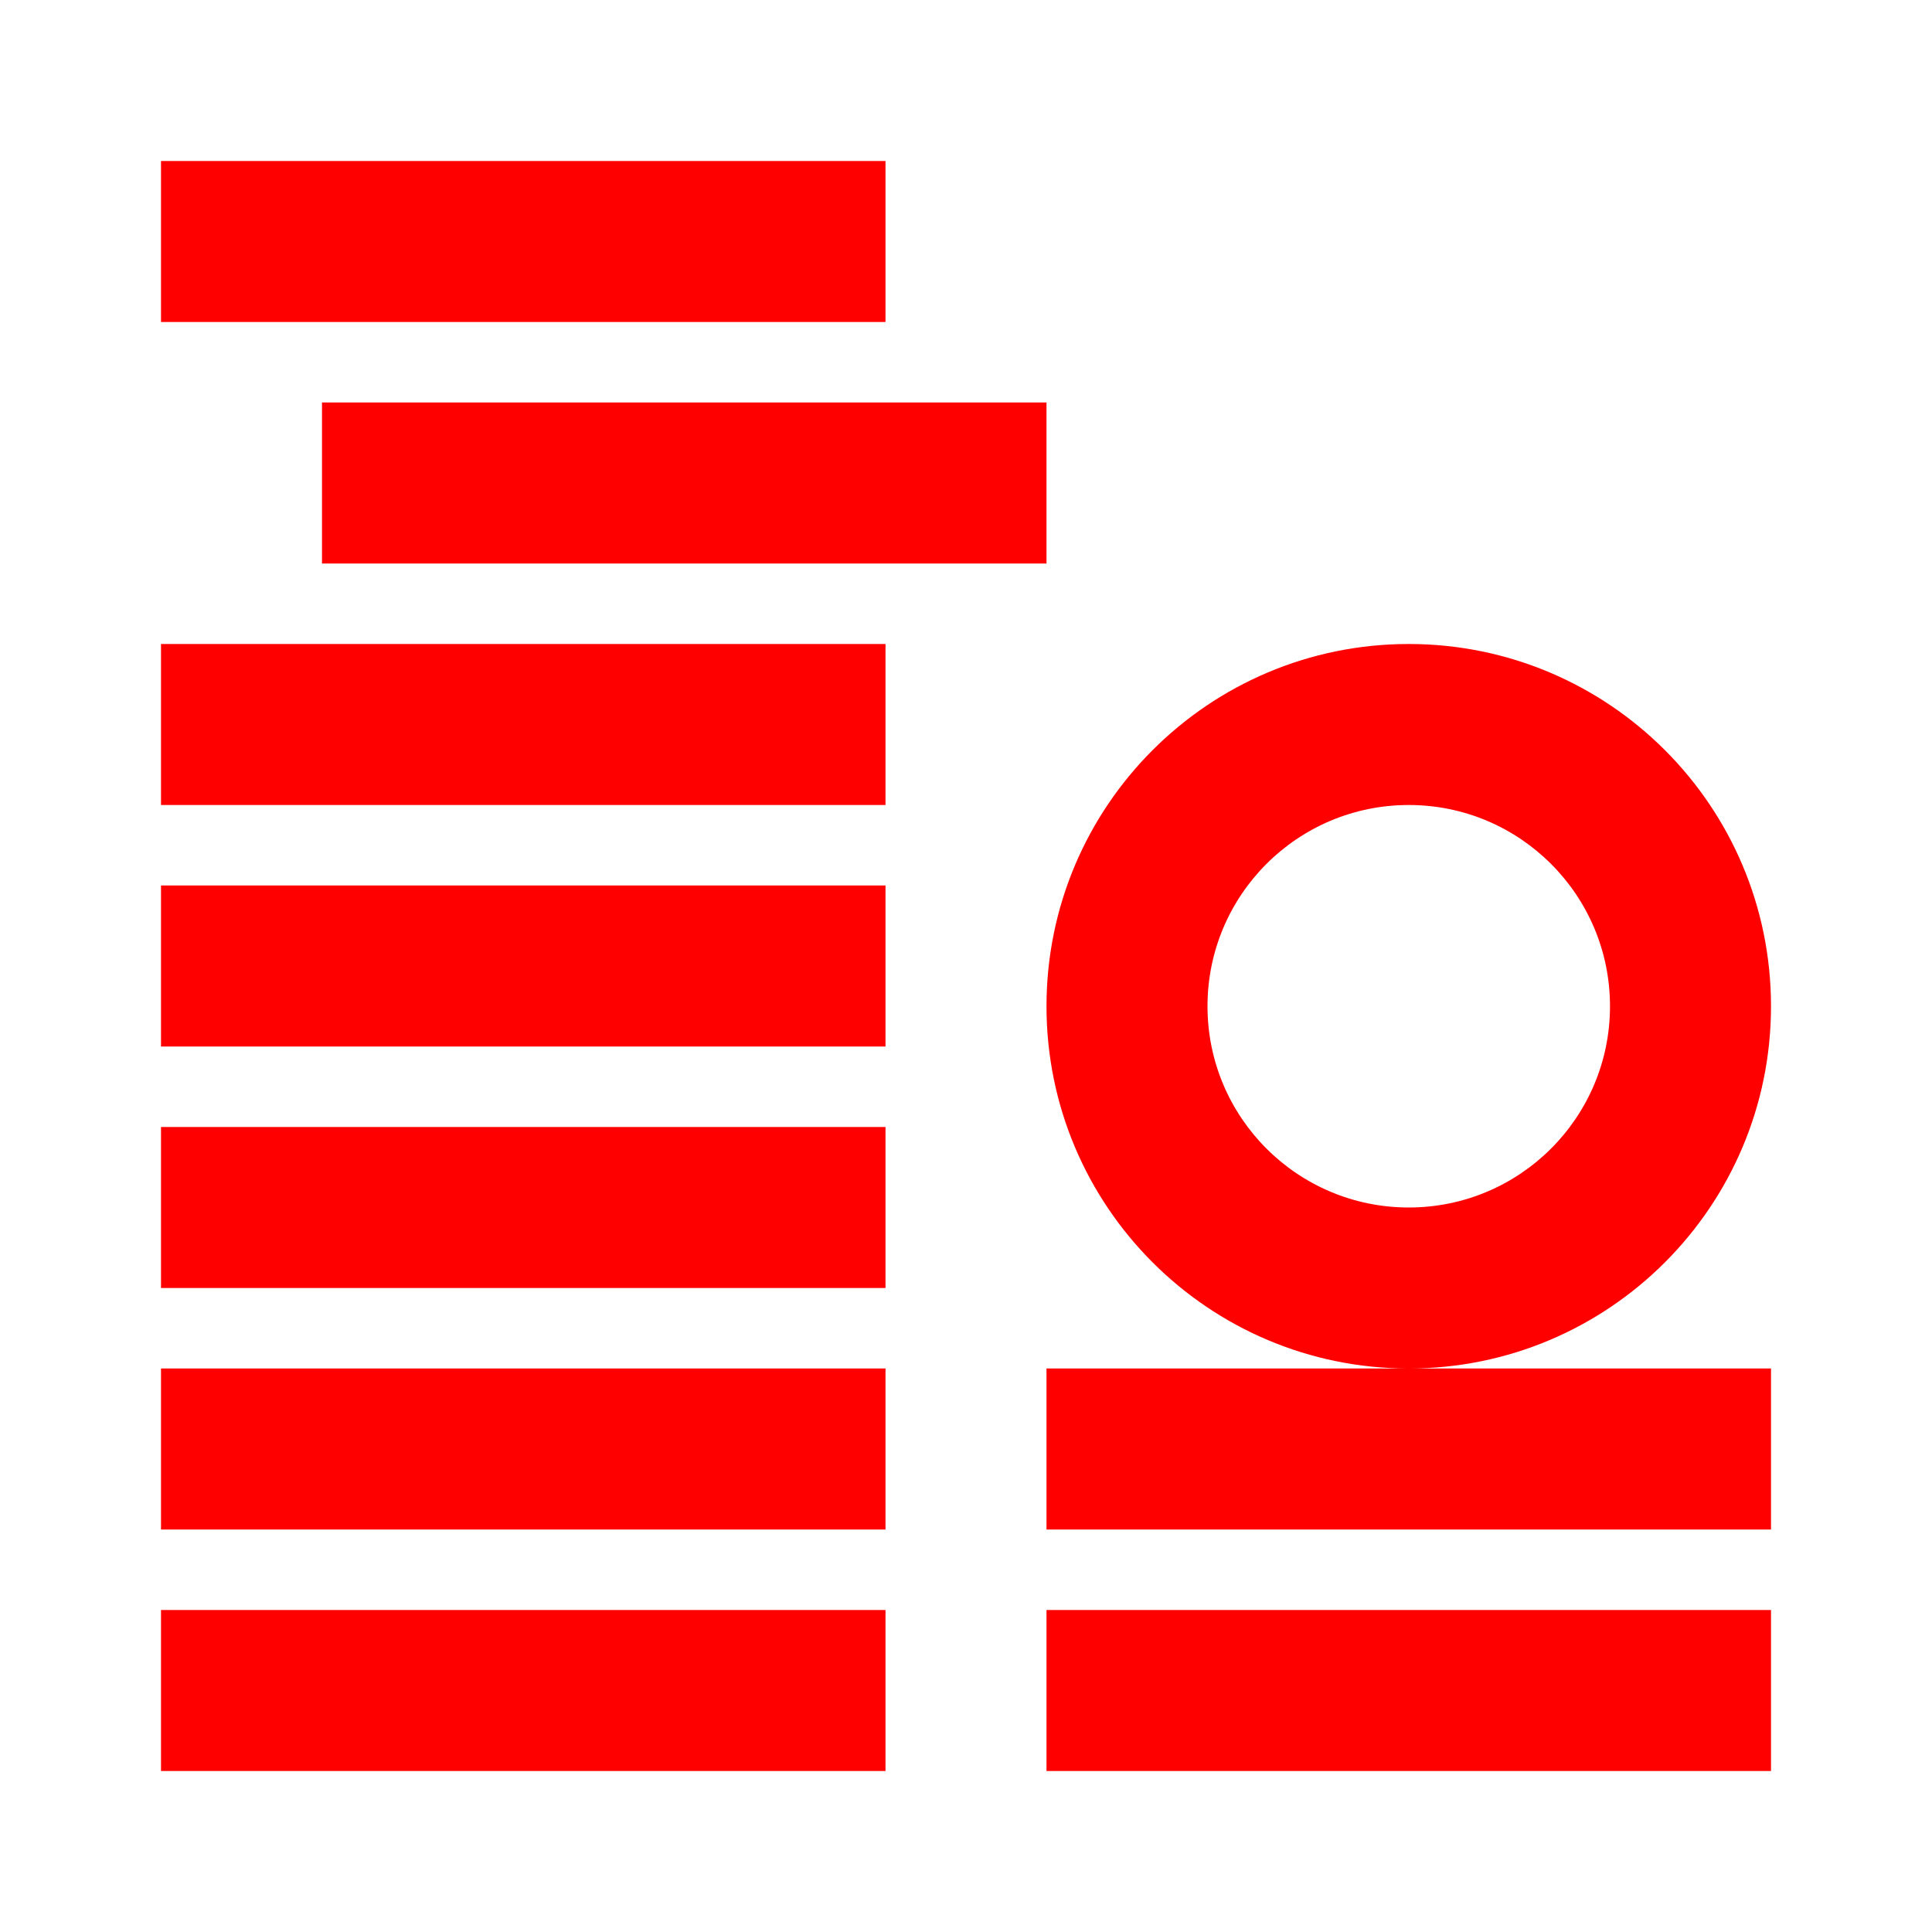 <?xml version="1.0" encoding="UTF-8"?>
<svg width="24px" height="24px" viewBox="0 0 24 24" version="1.1" xmlns="http://www.w3.org/2000/svg" xmlns:xlink="http://www.w3.org/1999/xlink">
    <!-- Generator: Sketch 57.1 (83088) - https://sketch.com -->
    <title>Icons/24px/coins-24</title>
    <desc>Created with Sketch.</desc>
    <g id="Icons/24px/coins-24" stroke="none" stroke-width="1" fill="none" fill-rule="evenodd">
        <g>
            <rect id="invisible-24" x="0" y="0" width="24" height="24"></rect>
            <g id="outlines" transform="translate(2, 2)" fill="#FF0000" fill-rule="nonzero">
                <path d="M9,18 L9,20 L0,20 L0,18 L9,18 Z M20,18 L20,20 L11,20 L11,18 L20,18 Z M9,15 L9,17 L0,17 L0,15 L9,15 Z M20,15 L20,17 L11,17 L11,15 L20,15 Z M15.5,6 C17.985,6 20,8.015 20,10.5 C20,12.985 17.985,15 15.5,15 C13.015,15 11,12.985 11,10.5 C11,8.015 13.015,6 15.5,6 Z M9,12 L9,14 L0,14 L0,12 L9,12 Z M15.5,8 C14.119,8 13,9.119 13,10.5 C13,11.881 14.119,13 15.5,13 C16.881,13 18,11.881 18,10.5 C18,9.119 16.881,8 15.5,8 Z M9,9 L9,11 L0,11 L0,9 L9,9 Z M9,6 L9,8 L0,8 L0,6 L9,6 Z M11,3 L11,5 L2,5 L2,3 L11,3 Z M9,0 L9,2 L0,2 L0,0 L9,0 Z" id="Combined-Shape"></path>
            </g>
        </g>
    </g>
</svg>
